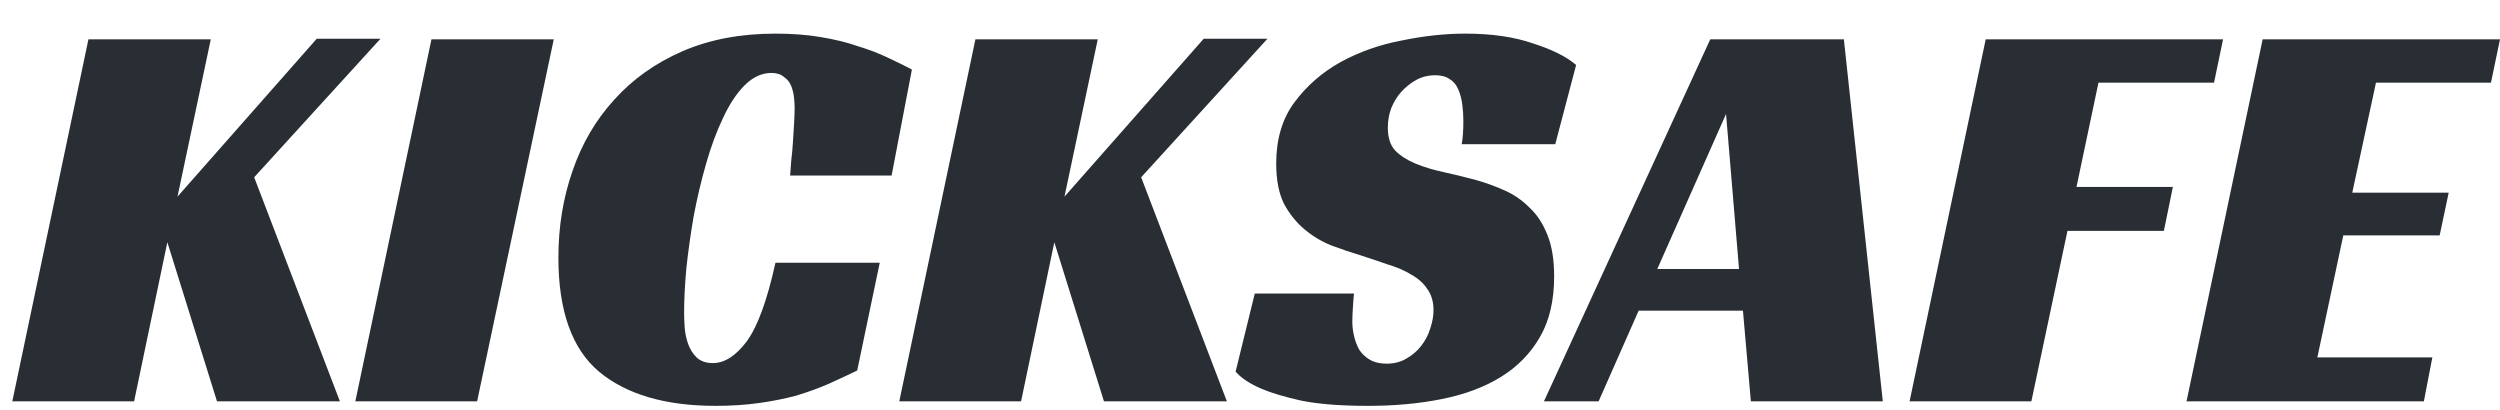 <svg width="67" height="11" viewBox="0 0 67 11" fill="none" xmlns="http://www.w3.org/2000/svg">
<path id="Union" fill-rule="evenodd" clip-rule="evenodd" d="M22.187 10.296C22.459 10.174 22.721 10.052 22.973 9.93L23.577 7.042H20.782C20.56 8.051 20.303 8.753 20.011 9.151C19.719 9.538 19.417 9.731 19.105 9.731C18.924 9.731 18.777 9.68 18.667 9.578C18.566 9.477 18.49 9.354 18.44 9.212C18.39 9.069 18.36 8.921 18.349 8.769C18.339 8.616 18.334 8.489 18.334 8.387C18.334 8.04 18.354 7.638 18.395 7.18C18.445 6.722 18.511 6.258 18.591 5.79C18.682 5.311 18.793 4.842 18.924 4.384C19.055 3.926 19.206 3.518 19.377 3.162C19.548 2.795 19.739 2.505 19.951 2.291C20.173 2.067 20.414 1.955 20.676 1.955C20.817 1.955 20.928 1.991 21.009 2.062C21.099 2.123 21.165 2.205 21.205 2.306C21.245 2.408 21.27 2.515 21.281 2.627C21.291 2.729 21.296 2.821 21.296 2.902C21.296 3.014 21.291 3.152 21.281 3.315C21.27 3.478 21.261 3.646 21.25 3.819C21.24 3.982 21.225 4.145 21.205 4.308C21.195 4.471 21.185 4.603 21.175 4.705H23.895L24.439 1.863C24.247 1.762 24.03 1.655 23.789 1.543C23.557 1.431 23.29 1.329 22.988 1.237C22.696 1.135 22.363 1.054 21.991 0.993C21.628 0.931 21.225 0.901 20.782 0.901C19.845 0.901 19.014 1.059 18.289 1.374C17.564 1.69 16.954 2.123 16.461 2.673C15.967 3.213 15.594 3.849 15.343 4.583C15.091 5.306 14.965 6.08 14.965 6.905C14.965 8.331 15.328 9.349 16.053 9.96C16.788 10.571 17.831 10.877 19.18 10.877C19.604 10.877 19.991 10.851 20.344 10.801C20.706 10.75 21.039 10.684 21.341 10.602C21.643 10.51 21.925 10.409 22.187 10.296ZM39.218 3.238C39.218 3.503 39.203 3.712 39.173 3.865H41.681L42.24 1.741C41.978 1.517 41.591 1.324 41.077 1.161C40.573 0.987 39.969 0.901 39.264 0.901C38.73 0.901 38.166 0.962 37.572 1.084C36.977 1.196 36.428 1.39 35.925 1.665C35.431 1.94 35.018 2.301 34.686 2.749C34.363 3.187 34.202 3.732 34.202 4.384C34.202 4.822 34.273 5.184 34.414 5.469C34.565 5.744 34.751 5.973 34.973 6.156C35.194 6.34 35.436 6.482 35.698 6.584C35.97 6.686 36.227 6.772 36.468 6.844C36.72 6.925 36.962 7.007 37.194 7.088C37.435 7.16 37.647 7.251 37.828 7.363C38.01 7.465 38.151 7.592 38.251 7.745C38.362 7.898 38.418 8.086 38.418 8.31C38.418 8.473 38.387 8.641 38.327 8.815C38.277 8.978 38.196 9.13 38.085 9.273C37.984 9.405 37.853 9.517 37.692 9.609C37.541 9.701 37.365 9.746 37.163 9.746C36.982 9.746 36.831 9.711 36.71 9.64C36.589 9.568 36.494 9.477 36.423 9.365C36.363 9.252 36.317 9.13 36.287 8.998C36.257 8.865 36.242 8.738 36.242 8.616C36.242 8.524 36.247 8.402 36.257 8.249C36.267 8.086 36.277 7.959 36.287 7.867H33.628L33.114 9.96C33.265 10.133 33.497 10.286 33.809 10.419C34.071 10.531 34.429 10.638 34.882 10.739C35.345 10.831 35.94 10.877 36.665 10.877C37.38 10.877 38.04 10.816 38.644 10.694C39.259 10.571 39.788 10.373 40.231 10.098C40.674 9.823 41.022 9.466 41.273 9.028C41.525 8.59 41.651 8.051 41.651 7.409C41.651 6.961 41.591 6.589 41.47 6.294C41.349 5.988 41.188 5.744 40.986 5.56C40.795 5.367 40.573 5.214 40.321 5.102C40.07 4.99 39.818 4.898 39.566 4.827C39.264 4.746 38.972 4.674 38.69 4.613C38.407 4.552 38.156 4.476 37.934 4.384C37.712 4.292 37.531 4.175 37.39 4.033C37.259 3.89 37.194 3.686 37.194 3.422C37.194 3.238 37.224 3.065 37.284 2.902C37.355 2.729 37.446 2.581 37.556 2.459C37.677 2.327 37.813 2.22 37.964 2.138C38.115 2.057 38.282 2.016 38.463 2.016C38.624 2.016 38.755 2.052 38.856 2.123C38.956 2.184 39.032 2.276 39.082 2.398C39.133 2.51 39.168 2.643 39.188 2.795C39.208 2.938 39.218 3.086 39.218 3.238ZM50.459 10.755H46.923L46.711 8.326H43.916L42.843 10.755H41.378L45.835 1.054H49.416L50.459 10.755ZM44.415 7.21H46.606L46.258 3.055L44.415 7.21ZM59.578 1.054H53.217L51.177 10.755H54.441L55.408 6.187H57.992L58.233 5.01H55.65L56.239 2.215H59.336L59.578 1.054ZM67 1.054H60.639L58.599 10.755H64.96L65.187 9.578H62.105L62.8 6.309H65.383L65.625 5.163H63.041L63.676 2.215H66.758L67 1.054ZM28.528 5.27L32.26 1.038H33.968L30.583 4.751L32.88 10.755H29.586L28.256 6.492L27.365 10.755H24.101L26.141 1.054H29.42L28.528 5.27ZM12.787 10.755H9.523L11.563 1.054H14.841L12.787 10.755ZM8.489 1.038L4.757 5.27L5.649 1.054H2.37L0.33 10.755H3.594L4.485 6.492L5.815 10.755H9.109L6.812 4.751L10.197 1.038H8.489Z" fill="#282E34"/>
</svg>
